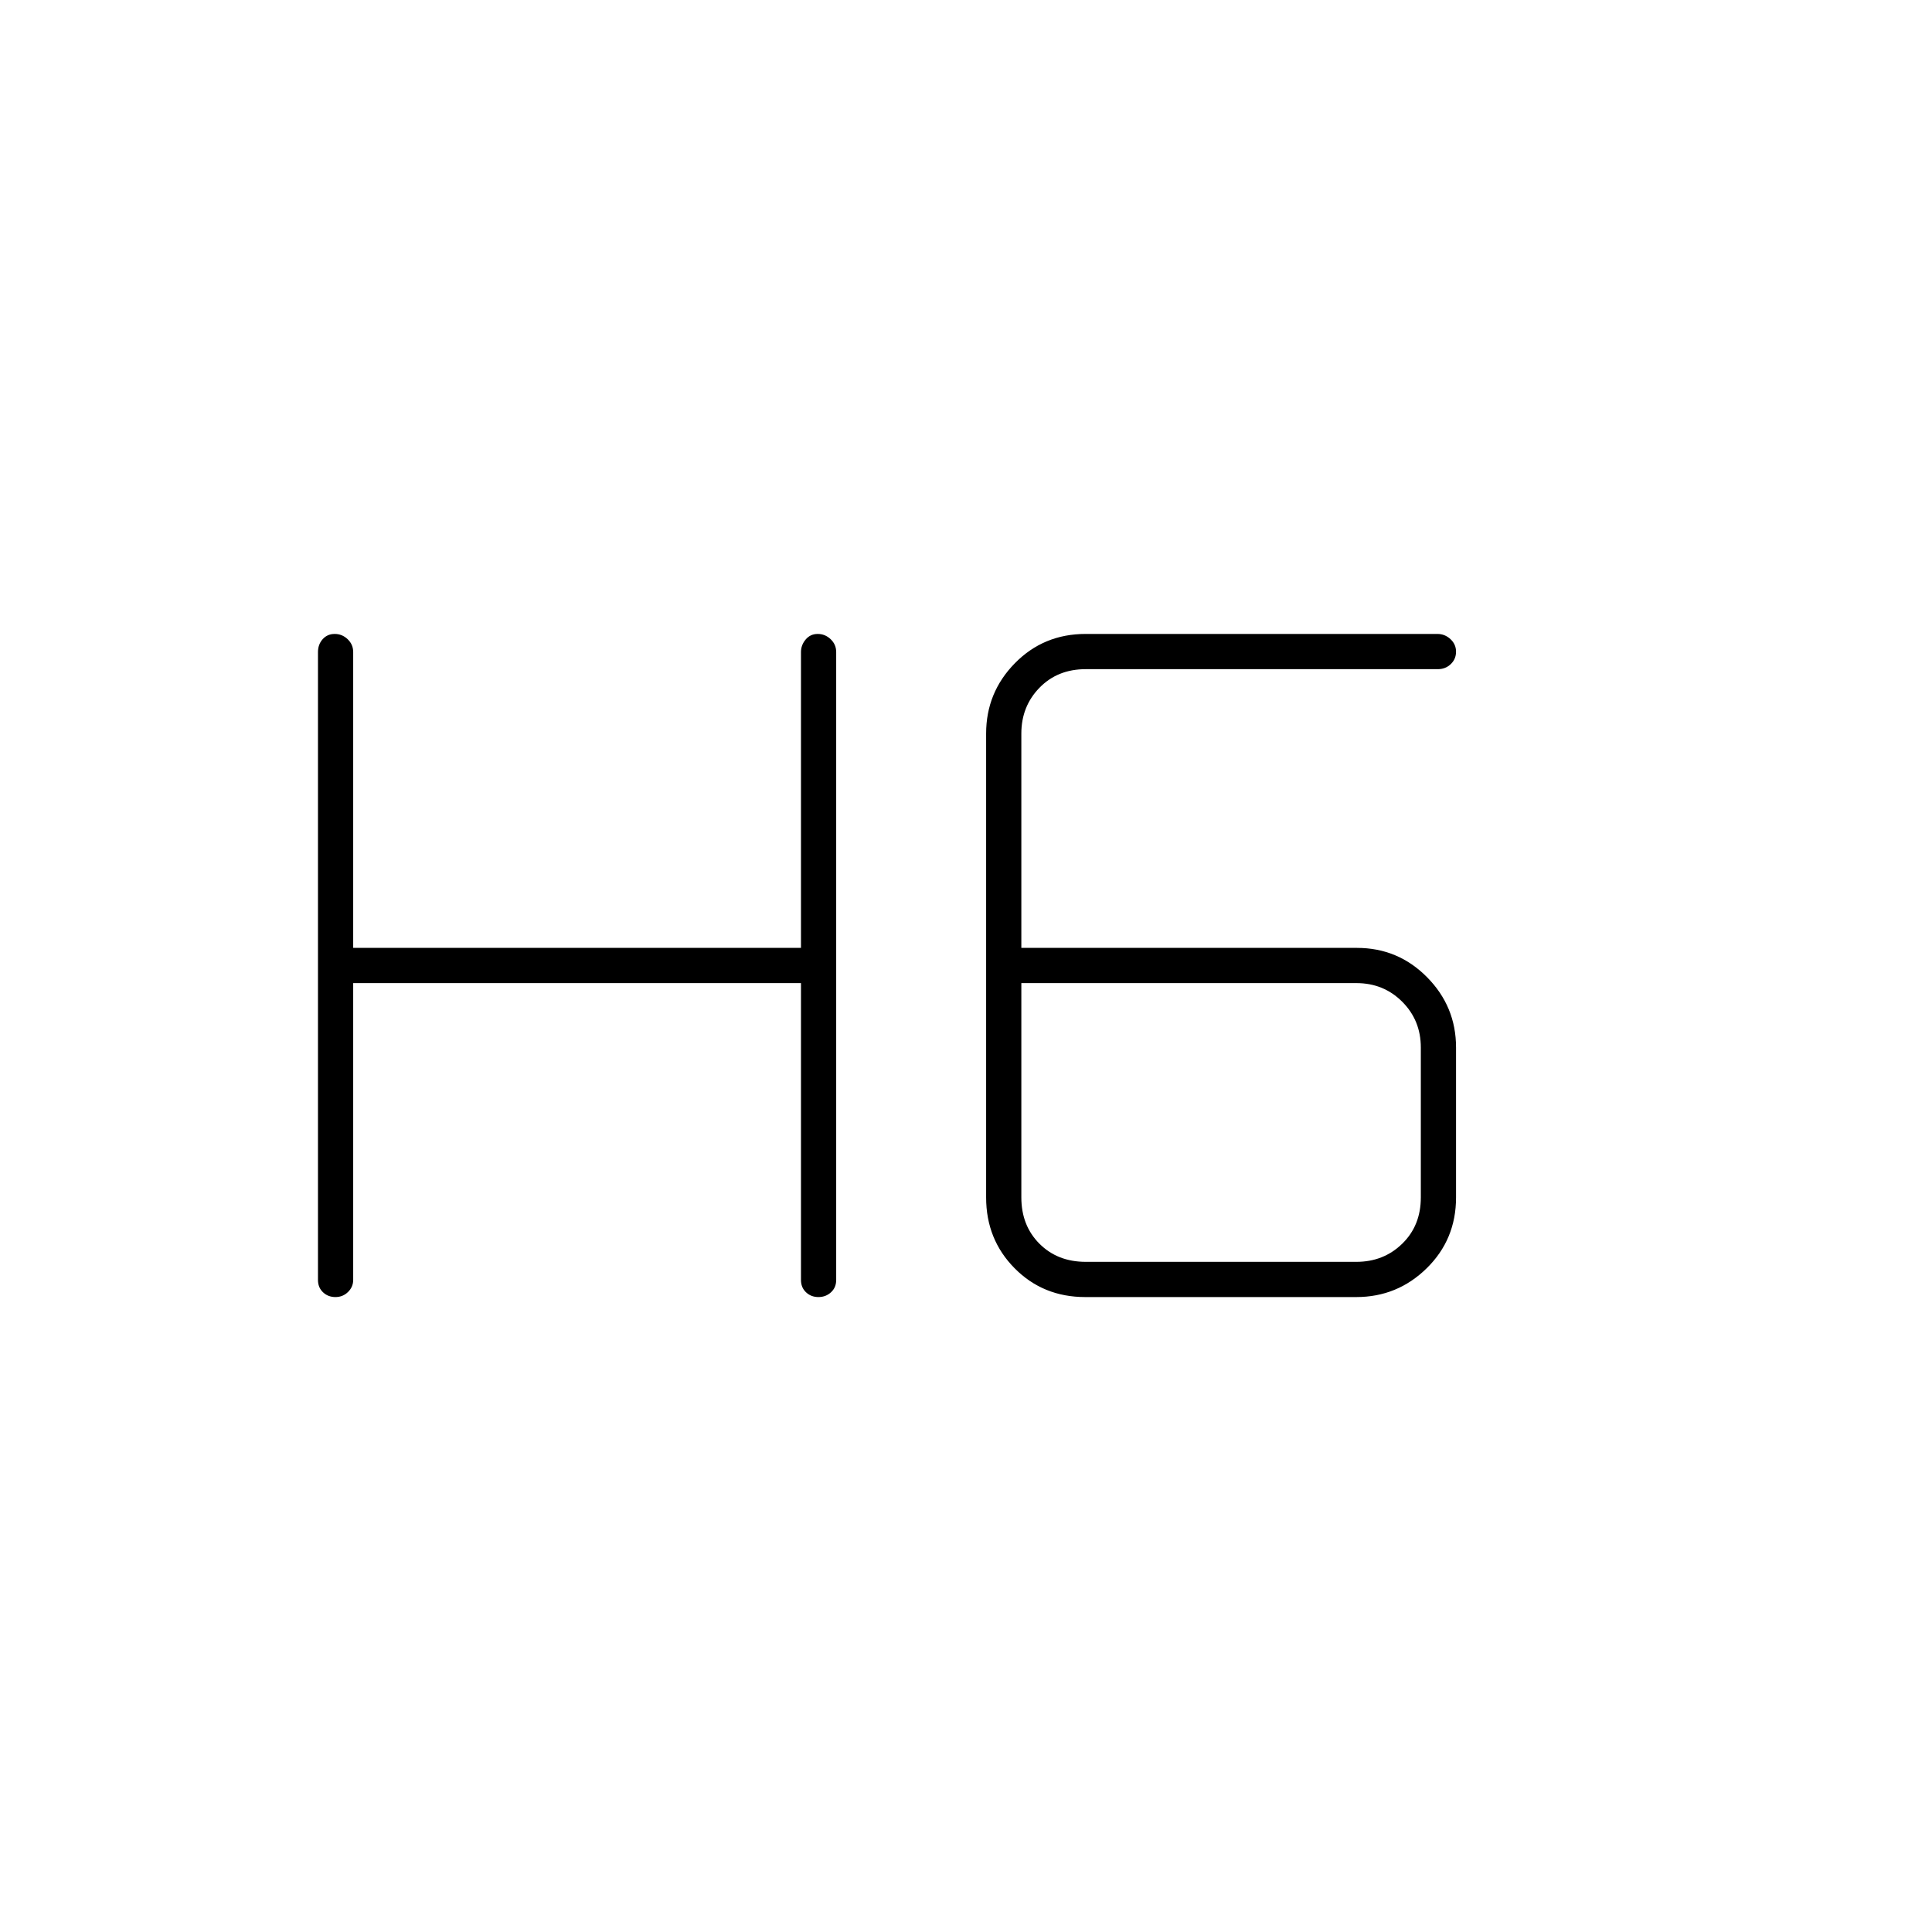 <svg xmlns="http://www.w3.org/2000/svg" height="20" viewBox="0 -960 960 960" width="20"><path d="M166.68-315.5q-3.68 0-6.18-2.38-2.5-2.37-2.5-6.12v-312q0-3.75 2.32-6.38 2.33-2.62 6-2.62 3.68 0 6.43 2.62 2.75 2.63 2.75 6.38v147H398v-147q0-3.45 2.32-6.22 2.33-2.78 6-2.78 3.68 0 6.43 2.62 2.75 2.63 2.75 6.38v312q0 3.75-2.57 6.12-2.58 2.38-6.25 2.38-3.68 0-6.18-2.38-2.5-2.37-2.5-6.12v-147.5H175.5V-324q0 3.45-2.57 5.98-2.58 2.52-6.25 2.52Zm372.56 0q-20.93 0-35.08-14.31Q490-344.11 490-365v-230.5q0-20.39 14.28-34.94Q518.57-645 539.42-645h174.8q3.73 0 6.5 2.57 2.78 2.58 2.78 6.25 0 3.68-2.62 6.18-2.63 2.5-6.38 2.5h-175q-14 0-23 9.25t-9 22.75V-489h166.75q20.44 0 34.84 14.56 14.41 14.55 14.41 34.94v74.5q0 20.89-14.58 35.19-14.58 14.31-35.01 14.31H539.24Zm-31.74-156V-365q0 14 9 23t23 9H674q13.5 0 22.75-9t9.25-23v-74.5q0-13.5-9.25-22.75T674-471.5H507.5Z"/></svg>
